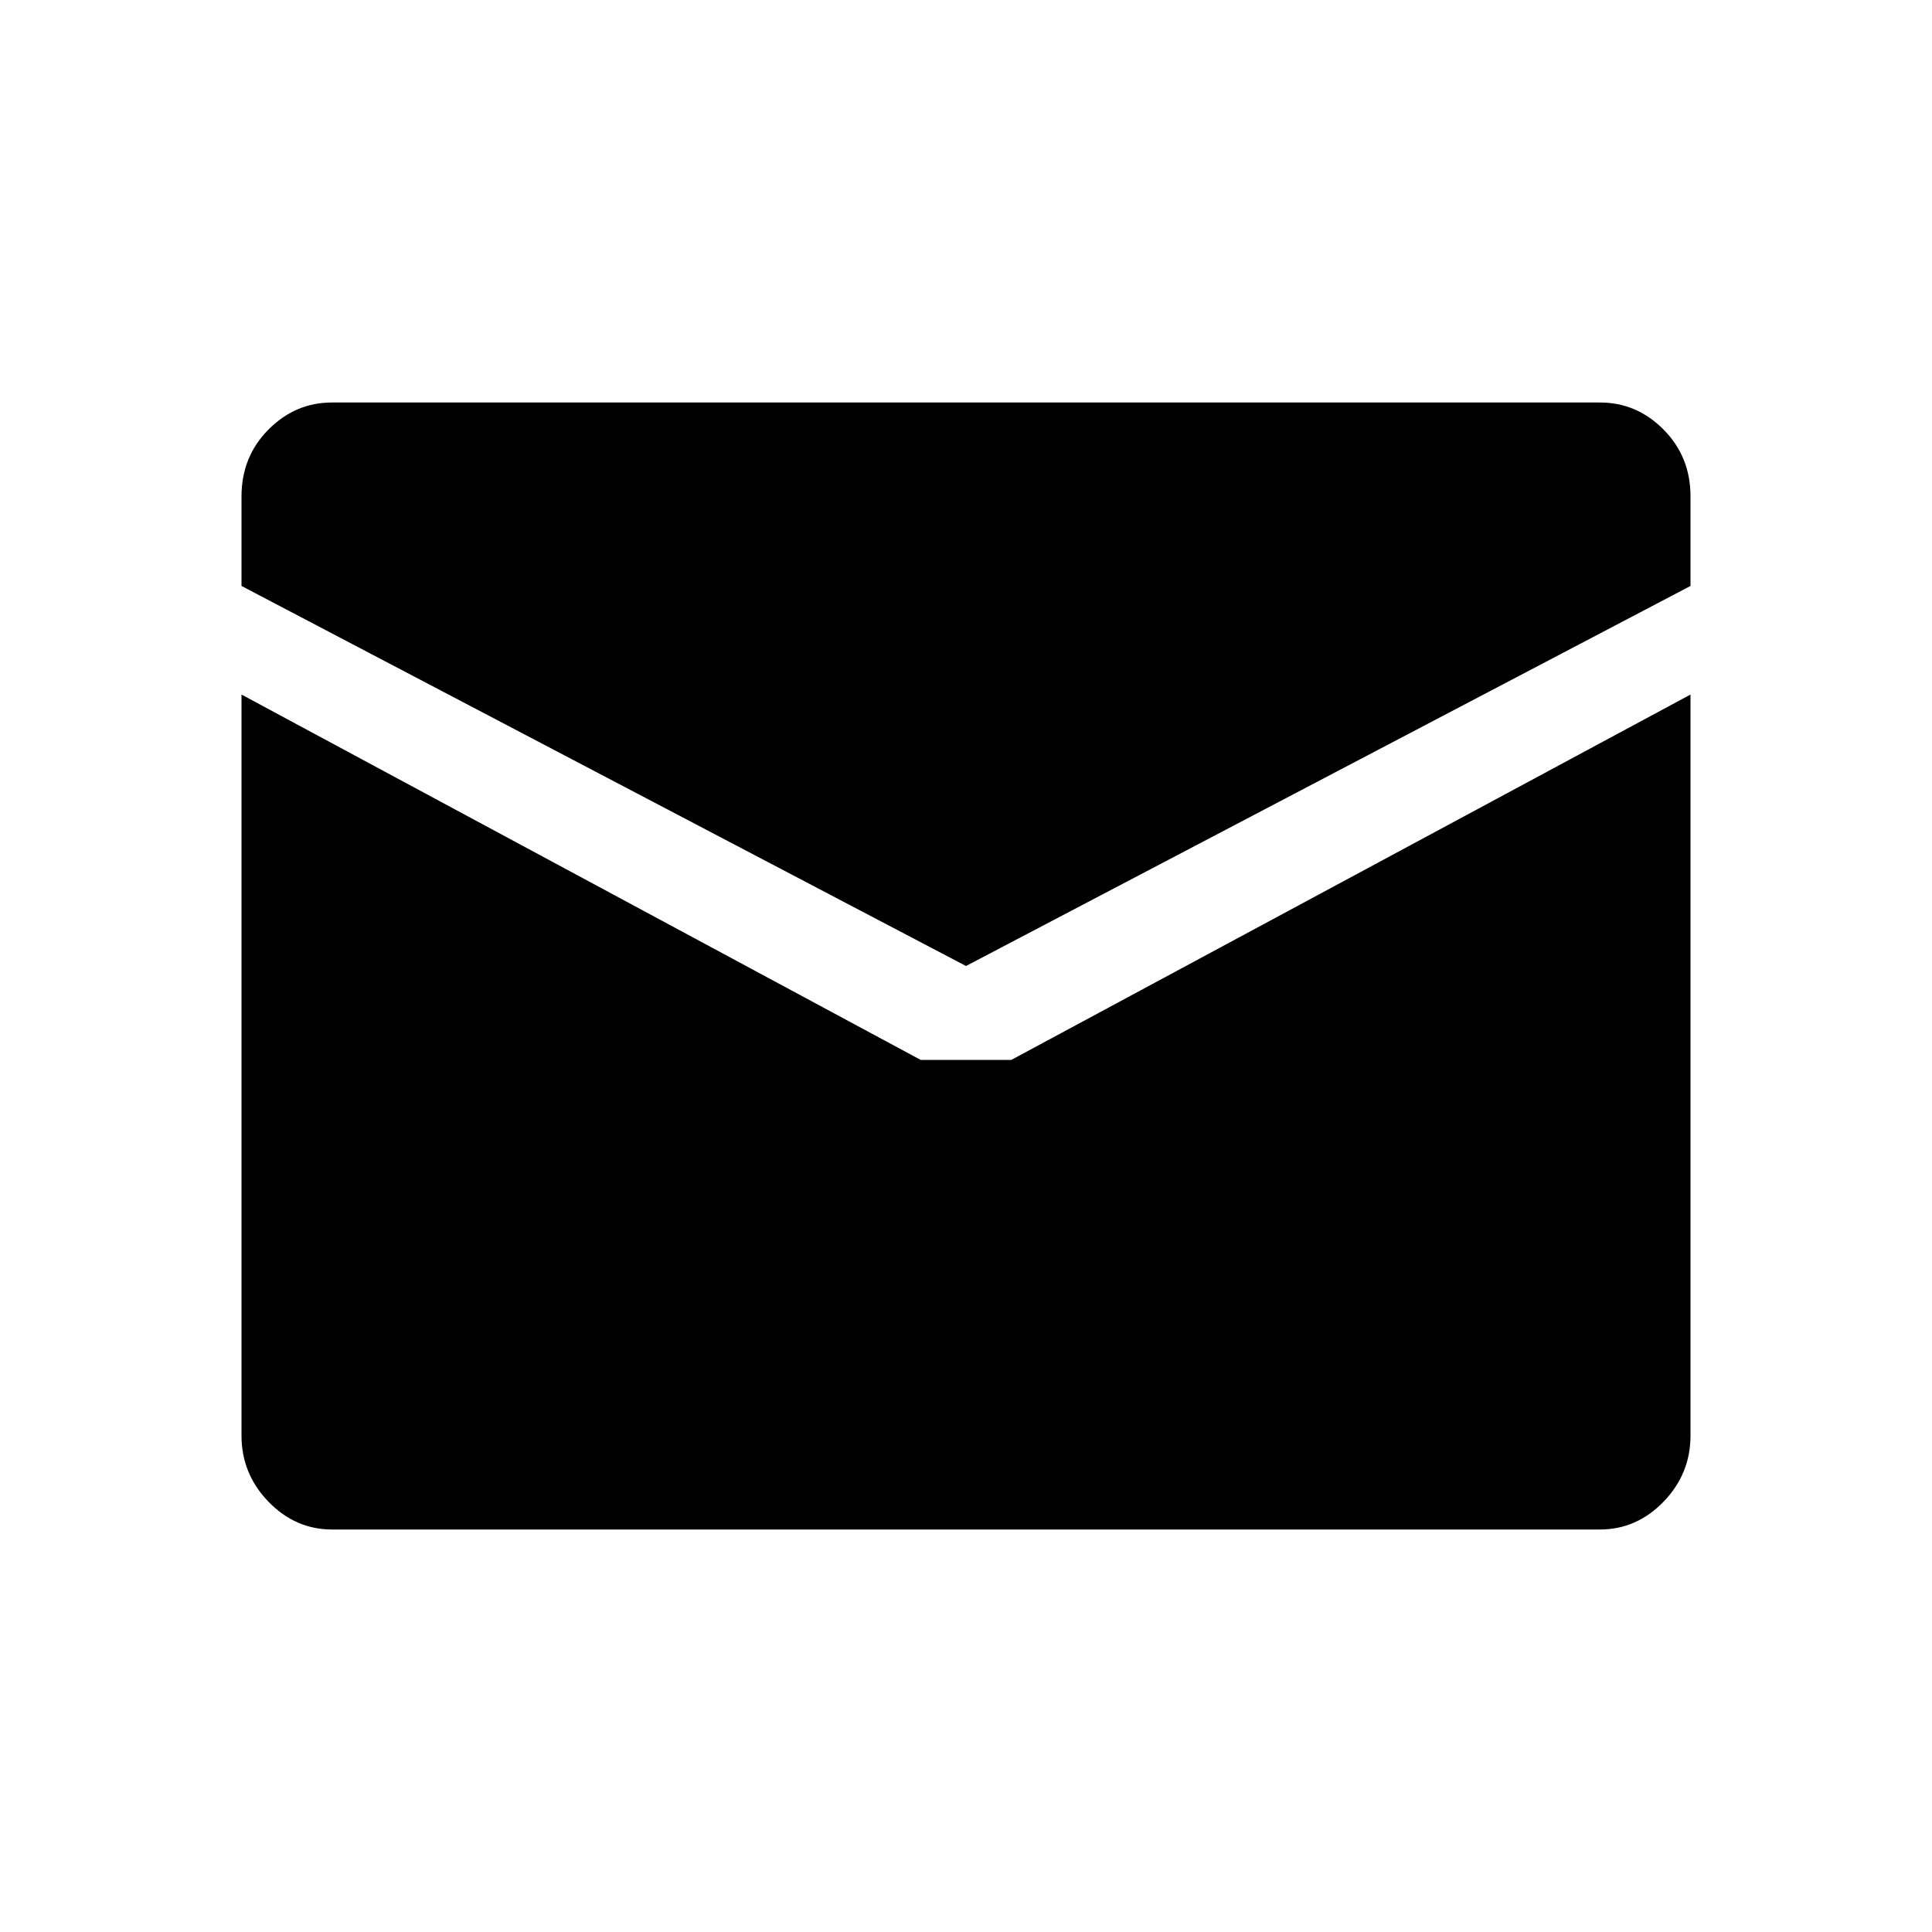 <!-- Email - num-15 -->
<svg width="24" height="24" viewBox="0 0 24 24" fill="none" xmlns="http://www.w3.org/2000/svg">
    <path d="M12 12L3 7.279V6.167C3 5.839 3.111 5.562 3.334 5.337C3.557 5.112 3.82 5 4.125
        5H19.875C20.18 5 20.443 5.112 20.666 5.337C20.889 5.562 21 5.839 21 6.167V7.279L12 12ZM11.438
        13.167H12.562L21 8.628V17.833C21 18.149 20.889 18.423 20.666 18.654C20.443 18.884 20.18 19 19.875
        19H4.125C3.82 19 3.557 18.884 3.334 18.654C3.111 18.423 3 18.149 3 17.833V8.628L11.438 13.167Z"
          fill="black"/>
</svg>